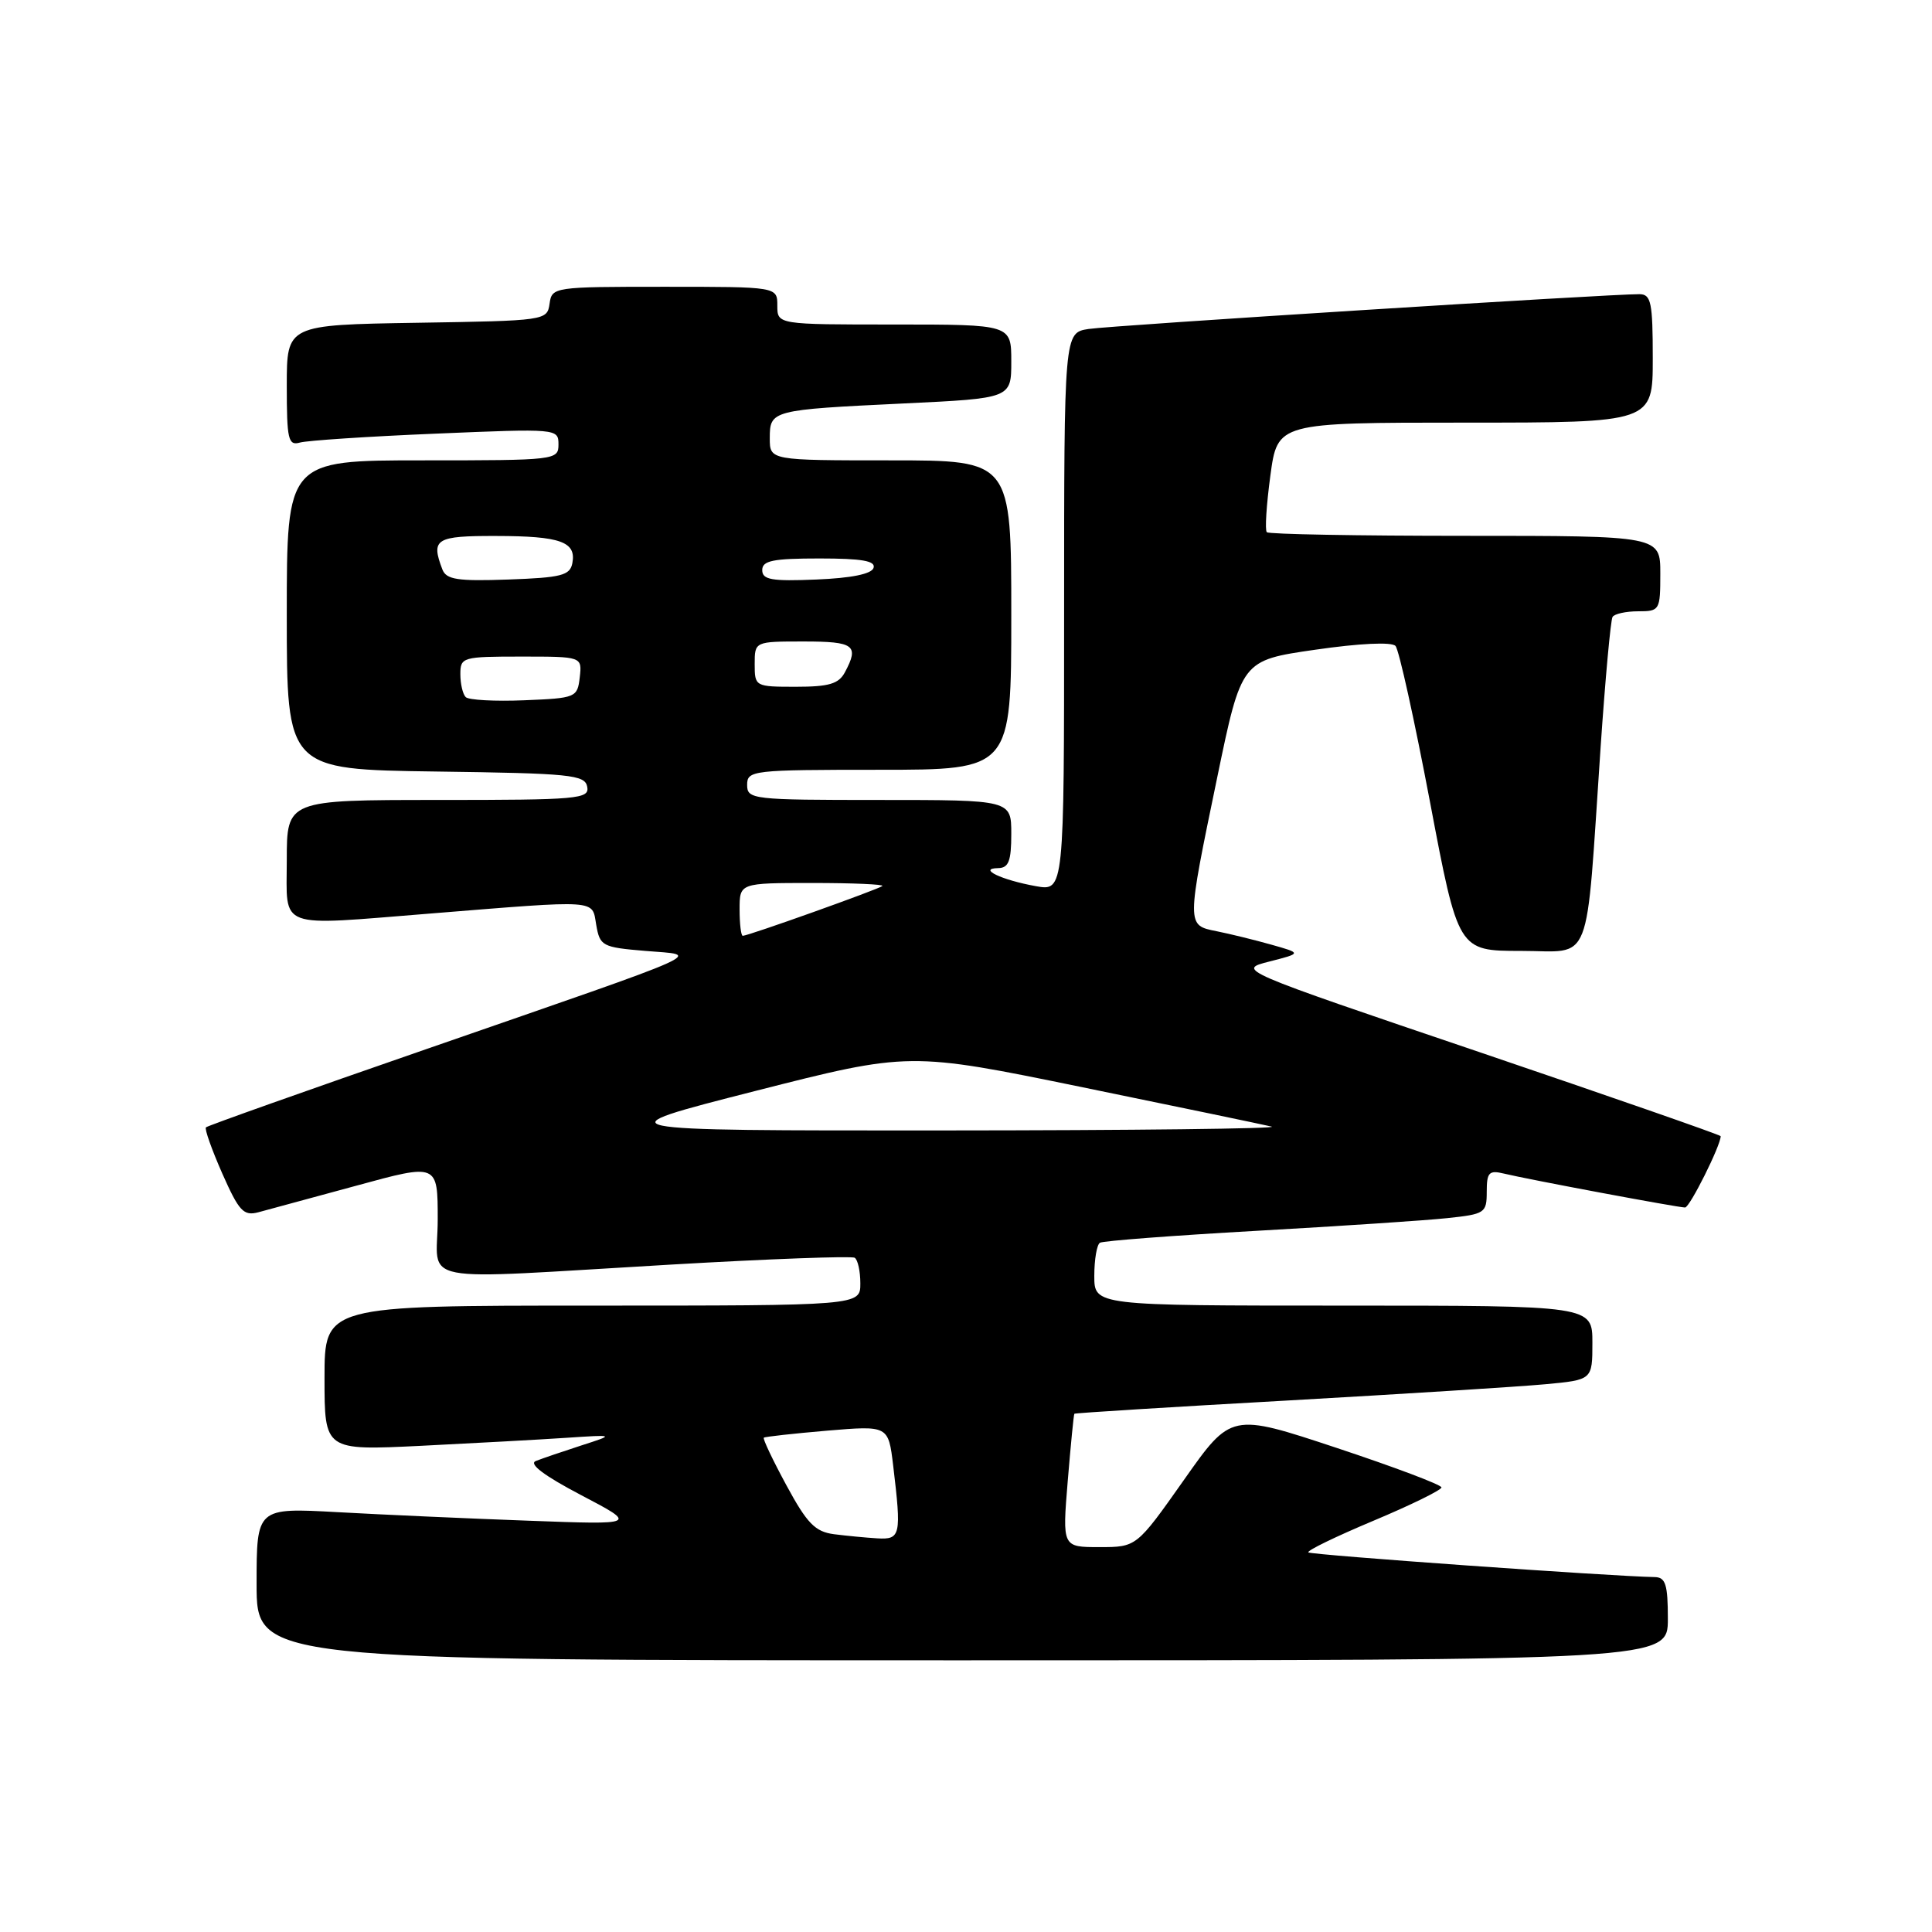 <?xml version="1.0" encoding="UTF-8" standalone="no"?>
<!DOCTYPE svg PUBLIC "-//W3C//DTD SVG 1.1//EN" "http://www.w3.org/Graphics/SVG/1.1/DTD/svg11.dtd" >
<svg xmlns="http://www.w3.org/2000/svg" xmlns:xlink="http://www.w3.org/1999/xlink" version="1.1" viewBox="0 0 256 256">
 <g >
 <path fill="currentColor"
d=" M 221.00 214.50 C 221.00 209.94 220.70 209.00 219.25 208.97 C 213.62 208.88 173.70 206.04 173.36 205.70 C 173.14 205.47 177.02 203.59 181.98 201.51 C 186.94 199.43 191.00 197.44 191.00 197.09 C 191.00 196.74 184.73 194.38 177.07 191.84 C 163.13 187.22 163.13 187.22 156.87 196.11 C 150.60 205.00 150.60 205.00 145.68 205.00 C 140.76 205.00 140.76 205.00 141.48 196.25 C 141.88 191.44 142.27 187.42 142.36 187.33 C 142.44 187.23 155.11 186.44 170.51 185.58 C 185.90 184.71 201.31 183.74 204.75 183.42 C 211.00 182.84 211.00 182.84 211.00 177.92 C 211.00 173.00 211.00 173.00 178.00 173.00 C 145.00 173.00 145.00 173.00 145.00 169.06 C 145.00 166.89 145.34 164.91 145.75 164.67 C 146.16 164.42 155.50 163.71 166.50 163.09 C 177.50 162.47 188.86 161.72 191.75 161.41 C 196.77 160.88 197.00 160.73 197.00 157.91 C 197.00 155.36 197.30 155.03 199.25 155.50 C 202.51 156.29 222.35 160.00 223.28 160.00 C 223.90 160.00 228.00 151.79 228.00 150.55 C 228.00 150.39 213.57 145.37 195.94 139.38 C 163.87 128.51 163.87 128.51 168.19 127.41 C 172.50 126.31 172.50 126.31 168.45 125.17 C 166.22 124.54 162.95 123.74 161.20 123.39 C 157.20 122.59 157.20 122.73 161.29 103.00 C 164.50 87.50 164.50 87.50 174.29 86.09 C 180.15 85.24 184.41 85.04 184.91 85.59 C 185.37 86.09 187.42 95.39 189.48 106.25 C 193.22 126.00 193.22 126.00 201.54 126.00 C 211.14 126.00 210.07 128.73 212.09 99.00 C 212.71 89.92 213.42 82.16 213.67 81.75 C 213.91 81.34 215.44 81.00 217.06 81.00 C 219.92 81.00 220.00 80.87 220.00 76.00 C 220.00 71.00 220.00 71.00 194.17 71.00 C 179.96 71.00 168.12 70.79 167.86 70.52 C 167.59 70.26 167.81 66.89 168.33 63.02 C 169.28 56.00 169.28 56.00 194.14 56.00 C 219.00 56.00 219.00 56.00 219.00 47.50 C 219.00 40.08 218.78 39.00 217.25 38.98 C 213.52 38.94 147.32 43.12 144.25 43.59 C 141.00 44.09 141.00 44.09 141.00 81.09 C 141.00 118.09 141.00 118.09 137.25 117.42 C 132.70 116.60 129.51 115.08 132.25 115.03 C 133.65 115.01 134.00 114.11 134.00 110.50 C 134.00 106.00 134.00 106.00 116.50 106.00 C 99.67 106.00 99.00 105.92 99.00 104.00 C 99.00 102.08 99.67 102.00 116.50 102.00 C 134.00 102.00 134.00 102.00 134.00 81.50 C 134.00 61.00 134.00 61.00 118.00 61.00 C 102.00 61.00 102.00 61.00 102.00 58.07 C 102.00 54.36 102.21 54.30 119.75 53.46 C 134.00 52.78 134.00 52.78 134.00 47.89 C 134.00 43.00 134.00 43.00 118.50 43.00 C 103.00 43.00 103.00 43.00 103.00 40.50 C 103.00 38.00 103.00 38.00 88.07 38.00 C 73.35 38.00 73.13 38.03 72.82 40.25 C 72.50 42.47 72.28 42.50 55.25 42.77 C 38.00 43.05 38.00 43.05 38.00 51.09 C 38.00 58.27 38.19 59.08 39.75 58.64 C 40.71 58.37 48.81 57.83 57.75 57.46 C 73.84 56.78 74.00 56.79 74.00 58.89 C 74.00 60.96 73.66 61.00 56.00 61.00 C 38.00 61.00 38.00 61.00 38.00 81.48 C 38.00 101.96 38.00 101.96 57.74 102.23 C 75.61 102.47 77.51 102.66 77.81 104.25 C 78.12 105.87 76.65 106.00 58.07 106.00 C 38.00 106.00 38.00 106.00 38.00 114.00 C 38.00 123.26 36.46 122.69 57.00 121.05 C 79.56 119.23 78.42 119.16 79.00 122.53 C 79.49 125.36 79.78 125.52 85.50 126.00 C 92.89 126.62 95.13 125.61 56.58 138.98 C 40.67 144.49 27.49 149.17 27.29 149.38 C 27.08 149.58 28.06 152.33 29.45 155.49 C 31.67 160.50 32.27 161.15 34.24 160.63 C 35.48 160.30 41.34 158.71 47.25 157.10 C 58.00 154.16 58.00 154.16 58.00 161.58 C 58.00 170.32 54.14 169.58 89.00 167.56 C 101.93 166.81 112.84 166.41 113.25 166.66 C 113.66 166.91 114.00 168.44 114.00 170.06 C 114.00 173.00 114.00 173.00 78.50 173.00 C 43.00 173.00 43.00 173.00 43.00 182.60 C 43.00 192.20 43.00 192.20 55.75 191.58 C 62.76 191.23 71.42 190.76 75.00 190.52 C 81.50 190.09 81.50 190.09 77.00 191.54 C 74.53 192.34 71.83 193.26 71.00 193.59 C 70.02 193.97 72.10 195.54 77.00 198.11 C 84.50 202.04 84.50 202.04 70.00 201.50 C 62.02 201.21 50.66 200.70 44.75 200.37 C 34.00 199.78 34.00 199.78 34.00 209.89 C 34.00 220.00 34.00 220.00 127.50 220.00 C 221.00 220.00 221.00 220.00 221.00 214.50 Z  M 110.50 203.29 C 108.01 202.96 106.94 201.87 104.21 196.82 C 102.40 193.48 101.05 190.64 101.21 190.50 C 101.37 190.37 105.15 189.95 109.60 189.57 C 117.71 188.89 117.71 188.89 118.35 194.19 C 119.46 203.46 119.34 204.02 116.25 203.84 C 114.74 203.75 112.15 203.50 110.50 203.29 Z  M 100.00 144.58 C 120.50 139.36 120.50 139.36 143.50 144.08 C 156.15 146.67 167.40 149.02 168.50 149.28 C 169.60 149.55 150.03 149.78 125.00 149.79 C 79.50 149.81 79.50 149.81 100.00 144.58 Z  M 98.00 120.50 C 98.00 117.00 98.00 117.00 107.67 117.00 C 112.98 117.00 117.15 117.18 116.92 117.40 C 116.48 117.81 99.15 124.00 98.42 124.00 C 98.19 124.00 98.00 122.42 98.00 120.50 Z  M 61.71 92.37 C 61.32 91.98 61.00 90.62 61.00 89.33 C 61.00 87.08 61.28 87.00 69.07 87.00 C 77.13 87.00 77.13 87.00 76.82 89.75 C 76.51 92.43 76.31 92.51 69.46 92.79 C 65.58 92.95 62.09 92.76 61.71 92.37 Z  M 100.00 88.00 C 100.00 85.00 100.00 85.00 106.50 85.00 C 113.19 85.00 113.87 85.50 111.96 89.07 C 111.14 90.62 109.84 91.00 105.46 91.00 C 100.06 91.00 100.00 90.97 100.00 88.00 Z  M 58.62 75.46 C 57.07 71.40 57.72 71.00 65.75 71.02 C 74.27 71.03 76.38 71.79 75.84 74.62 C 75.53 76.25 74.38 76.54 67.36 76.79 C 60.63 77.03 59.14 76.80 58.62 75.46 Z  M 101.00 75.54 C 101.00 74.29 102.41 74.00 108.58 74.00 C 114.20 74.00 116.06 74.32 115.75 75.25 C 115.49 76.06 112.80 76.60 108.17 76.79 C 102.25 77.04 101.00 76.82 101.00 75.54 Z "/>
</g>
</svg>